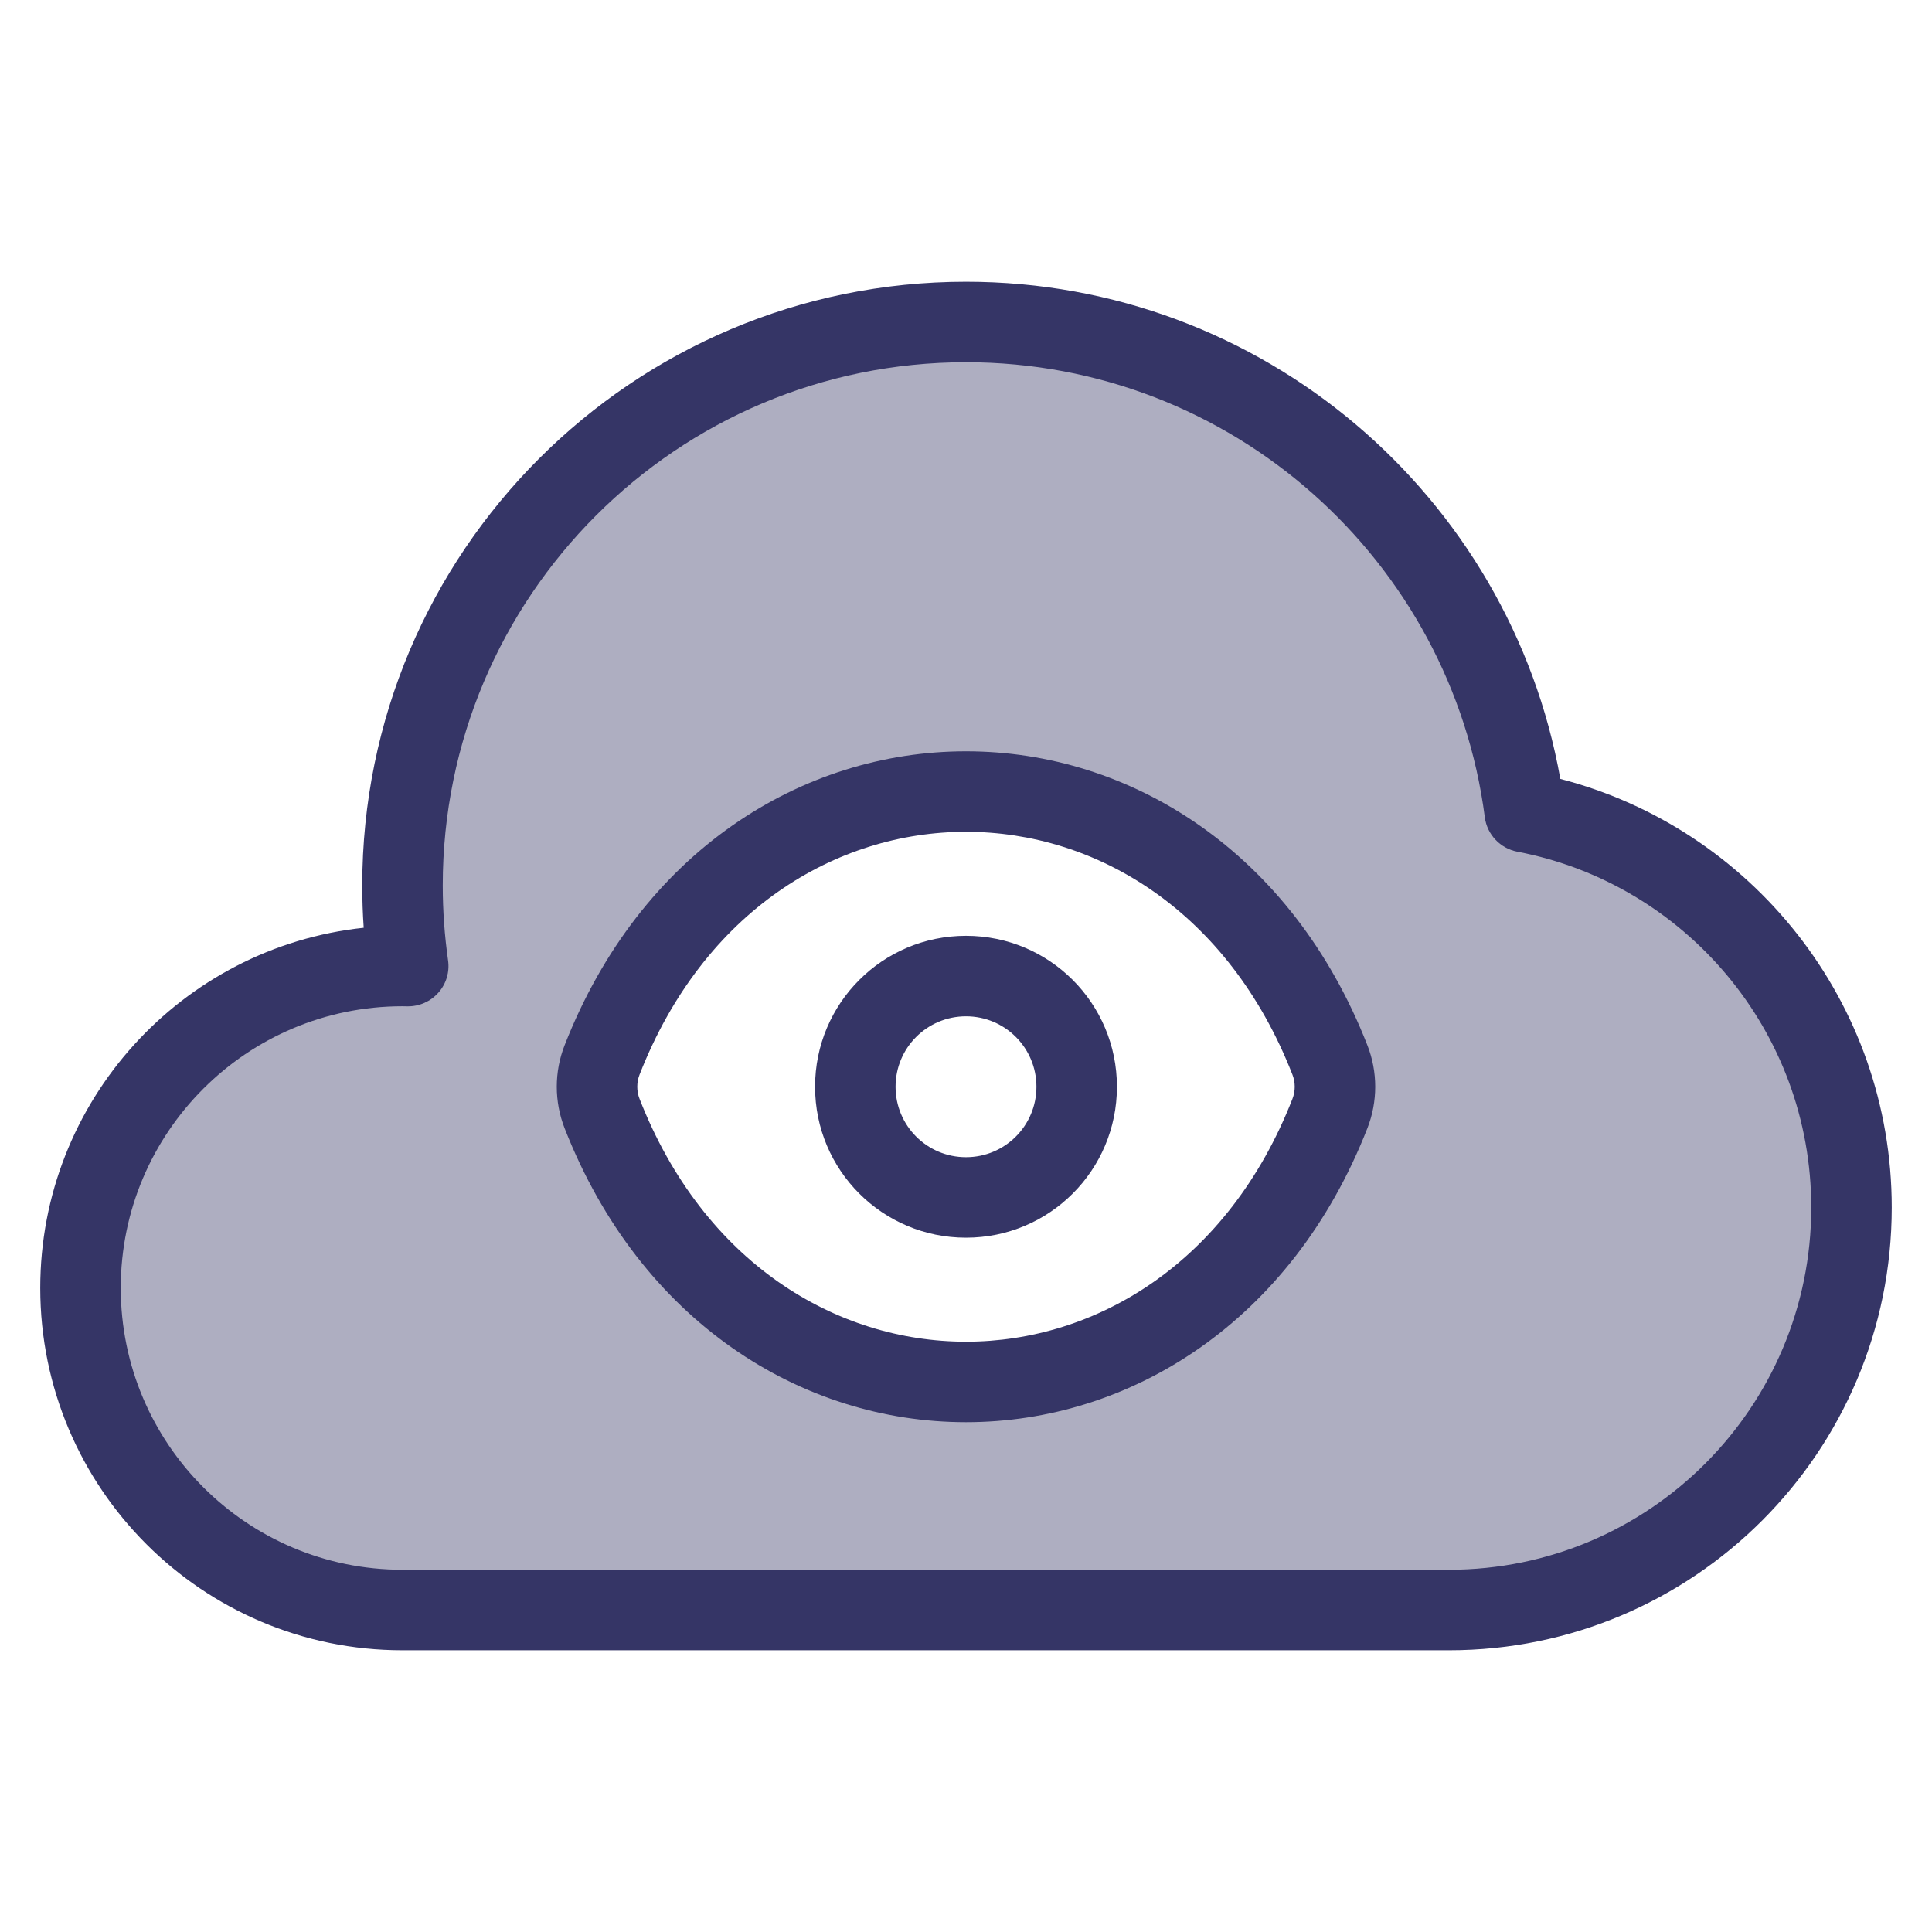 <svg width="24" height="24" viewBox="0 0 24 24" fill="none" xmlns="http://www.w3.org/2000/svg">
<path opacity="0.4" fill-rule="evenodd" clip-rule="evenodd" d="M5 20C2.791 20 1 18.209 1 16C1 13.791 2.791 12 5 12C5.024 12 5.047 12 5.071 12.001C5.024 11.674 5 11.34 5 11C5 7.134 8.134 4 12 4C15.557 4 18.494 6.653 18.941 10.088C21.253 10.529 23 12.56 23 15C23 17.761 20.761 20 18 20H5ZM16.521 13.833C16.604 13.62 16.604 13.379 16.521 13.166C14.781 8.722 9.219 8.722 7.479 13.166C7.396 13.379 7.396 13.62 7.479 13.833C9.219 18.277 14.781 18.277 16.521 13.833Z" fill="#353566"/>
<path fill-rule="evenodd" clip-rule="evenodd" d="M12 11.625C10.963 11.625 10.125 12.463 10.125 13.5C10.125 14.537 10.963 15.375 12 15.375C13.037 15.375 13.875 14.537 13.875 13.5C13.875 12.463 13.037 11.625 12 11.625ZM11.125 13.5C11.125 13.016 11.516 12.625 12 12.625C12.484 12.625 12.875 13.016 12.875 13.5C12.875 13.984 12.484 14.375 12 14.375C11.516 14.375 11.125 13.984 11.125 13.5Z" fill="#353566"/>
<path fill-rule="evenodd" clip-rule="evenodd" d="M12 9.333C14.041 9.333 16.045 10.58 16.986 12.984C17.116 13.314 17.116 13.685 16.986 14.016C16.045 16.42 14.041 17.667 12 17.667C9.959 17.667 7.955 16.42 7.014 14.016C6.884 13.685 6.884 13.314 7.014 12.984C7.955 10.58 9.959 9.333 12 9.333ZM12 10.333C10.39 10.333 8.743 11.309 7.945 13.349C7.907 13.445 7.907 13.555 7.945 13.651C8.743 15.691 10.39 16.667 12 16.667C13.61 16.667 15.257 15.691 16.055 13.651C16.093 13.555 16.093 13.445 16.055 13.349C15.257 11.309 13.61 10.333 12 10.333Z" fill="#353566"/>
<path fill-rule="evenodd" clip-rule="evenodd" d="M4.5 11C4.5 6.858 7.858 3.5 12 3.5C15.69 3.5 18.758 6.165 19.383 9.676C21.751 10.289 23.5 12.44 23.5 15C23.5 18.038 21.038 20.5 18 20.5H5C2.515 20.5 0.5 18.485 0.5 16C0.5 13.678 2.259 11.766 4.518 11.525C4.506 11.352 4.5 11.177 4.5 11ZM12 4.5C8.41 4.5 5.5 7.41 5.5 11C5.5 11.316 5.523 11.626 5.566 11.93C5.587 12.075 5.543 12.222 5.446 12.331C5.349 12.441 5.209 12.503 5.062 12.501C5.042 12.5 5.021 12.5 5 12.5C3.067 12.5 1.5 14.067 1.5 16C1.5 17.933 3.067 19.5 5 19.5H18C20.485 19.5 22.5 17.485 22.5 15C22.5 12.805 20.928 10.976 18.848 10.58C18.636 10.539 18.473 10.367 18.445 10.153C18.031 6.963 15.303 4.5 12 4.5Z" fill="#353566"/>
</svg>
